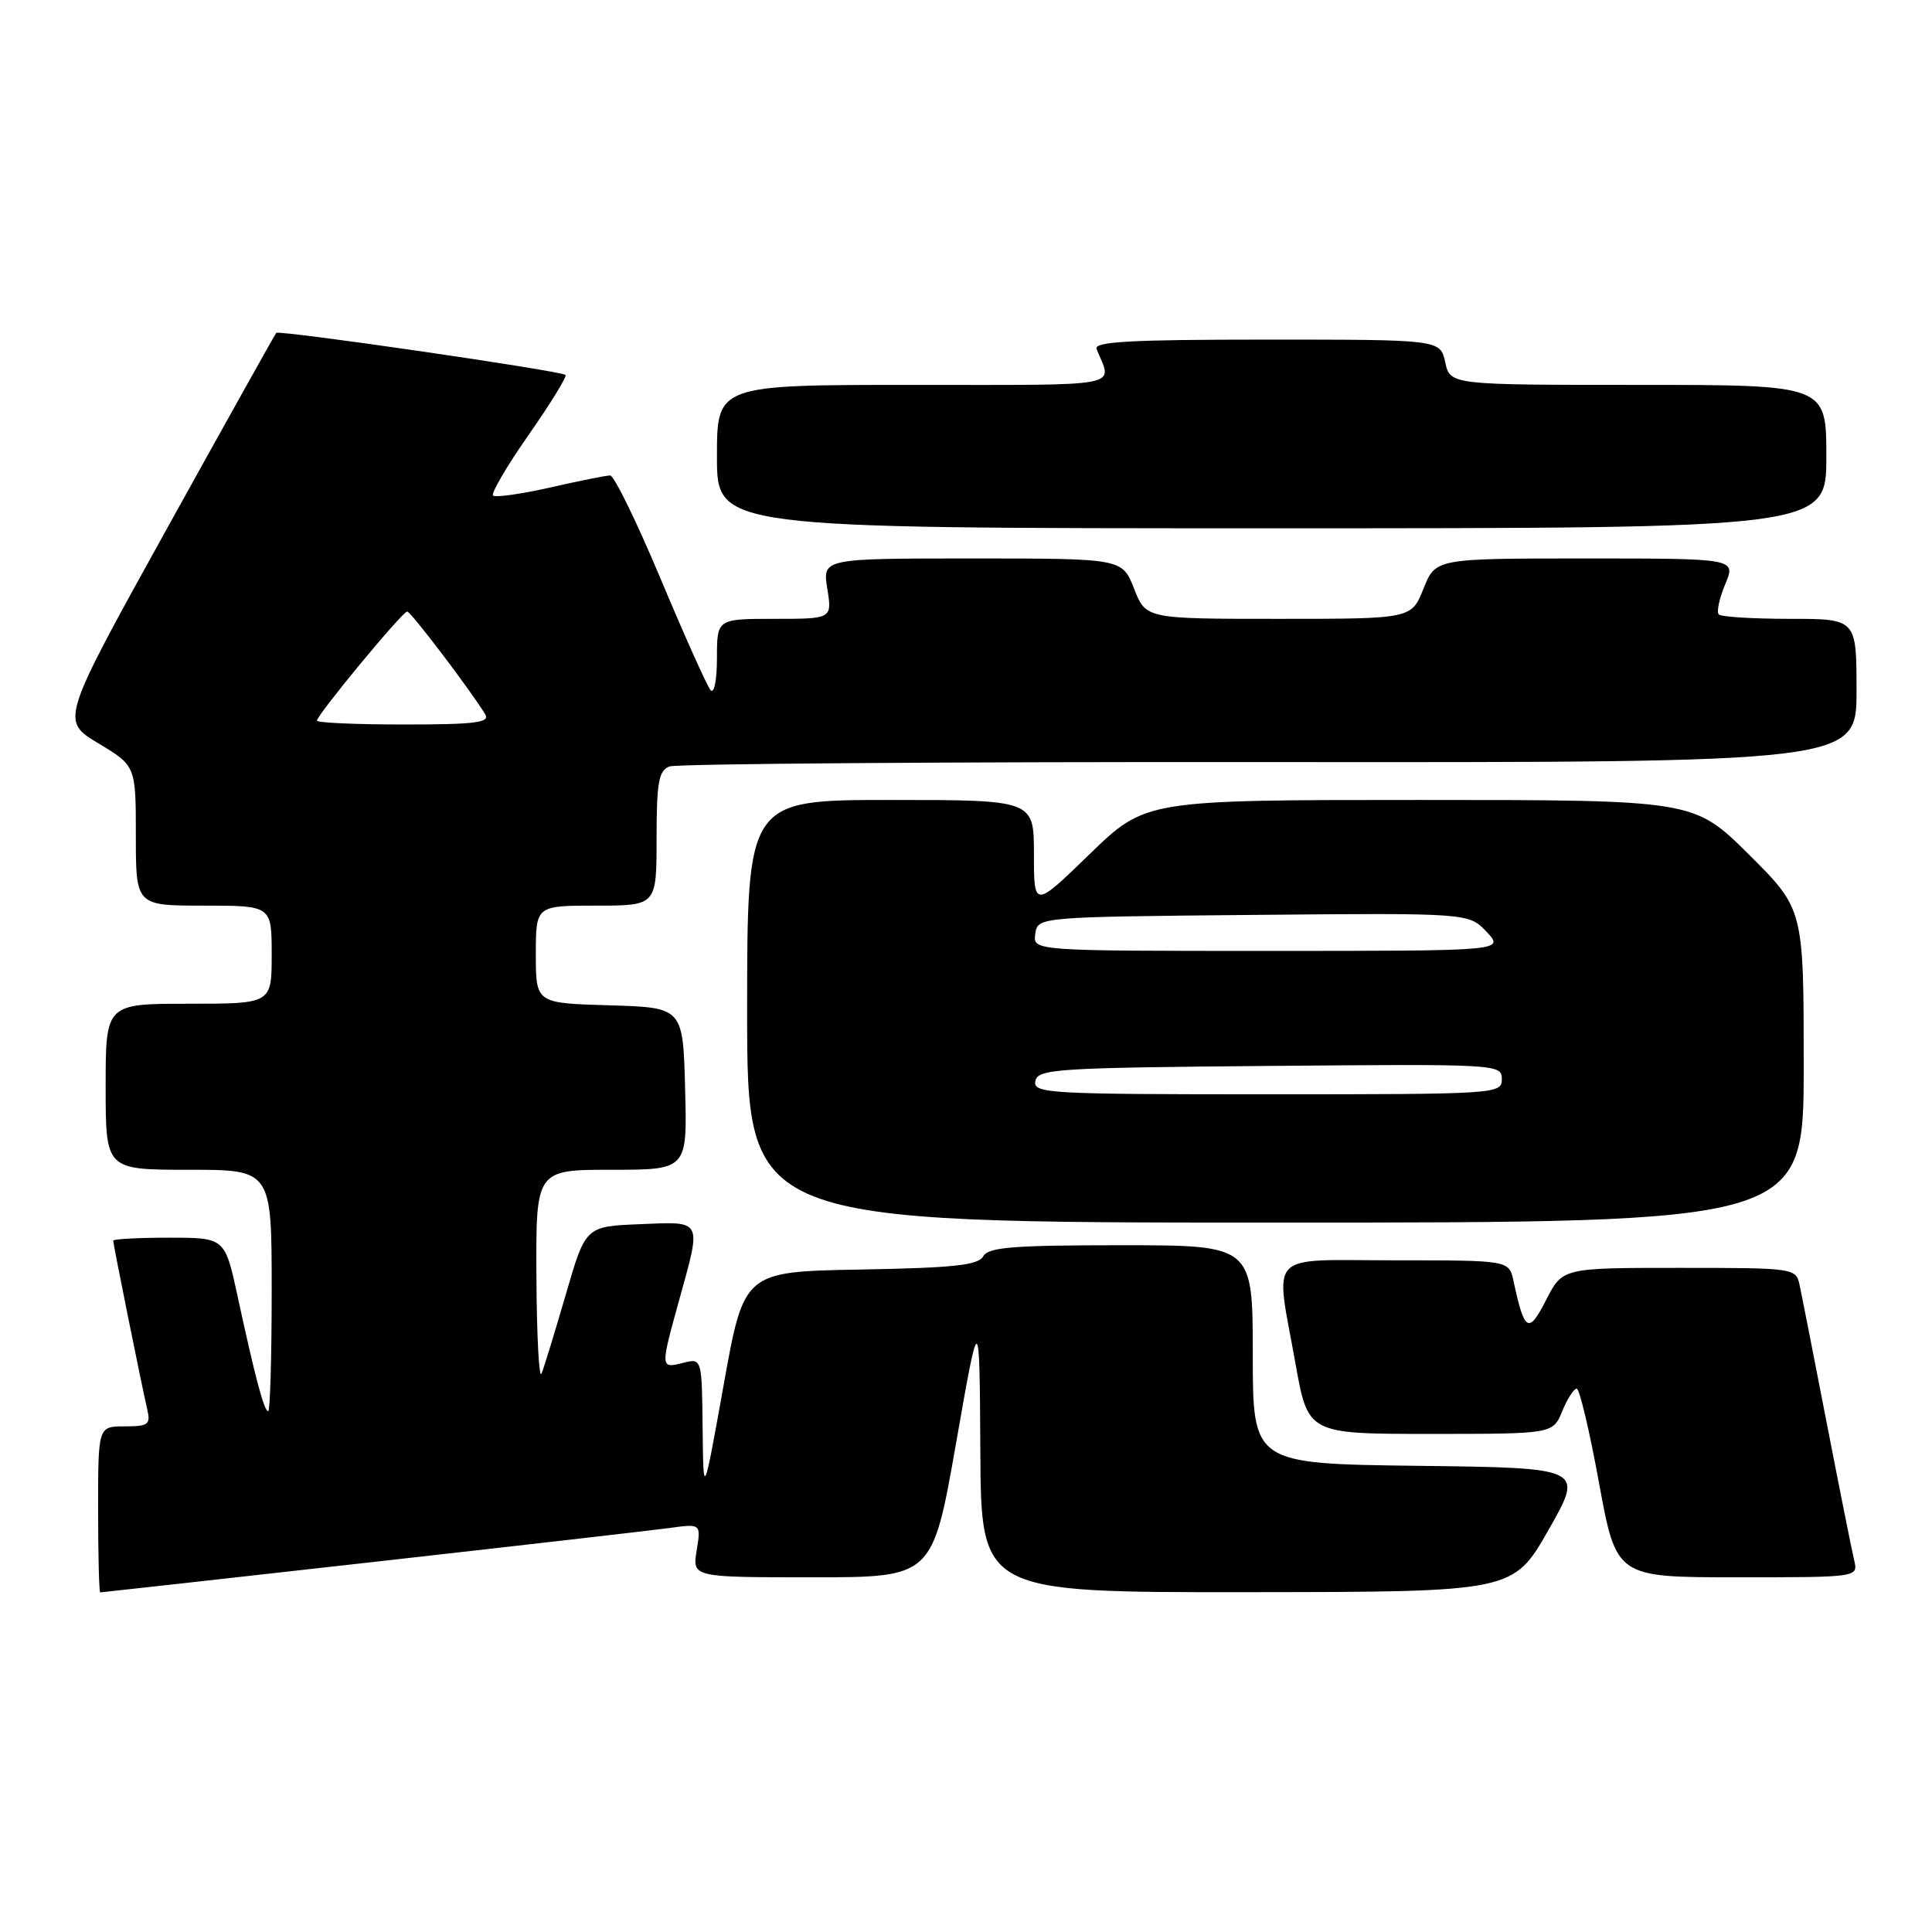 <?xml version="1.0" encoding="UTF-8" standalone="no"?>
<!DOCTYPE svg PUBLIC "-//W3C//DTD SVG 1.1//EN" "http://www.w3.org/Graphics/SVG/1.1/DTD/svg11.dtd" >
<svg xmlns="http://www.w3.org/2000/svg" xmlns:xlink="http://www.w3.org/1999/xlink" version="1.1" viewBox="0 0 256 256">
 <g >
 <path fill="currentColor"
d=" M 49.03 207.02 C 68.54 204.83 86.39 202.78 88.70 202.47 C 92.89 201.89 92.89 201.89 92.31 205.45 C 91.74 209.00 91.74 209.00 107.65 209.00 C 123.56 209.00 123.56 209.00 126.68 191.25 C 129.79 173.50 129.79 173.50 129.90 192.25 C 130.00 211.00 130.00 211.00 165.25 210.97 C 200.50 210.94 200.50 210.94 205.19 202.72 C 209.87 194.50 209.87 194.50 187.94 194.23 C 166.00 193.96 166.00 193.96 166.00 179.48 C 166.00 165.00 166.00 165.00 148.55 165.00 C 134.22 165.00 130.95 165.26 130.28 166.47 C 129.62 167.65 126.36 168.00 114.02 168.22 C 98.58 168.50 98.58 168.50 95.89 183.50 C 93.20 198.50 93.20 198.50 93.10 189.23 C 93.00 179.96 93.00 179.96 90.50 180.59 C 87.49 181.35 87.49 181.31 90.00 172.24 C 92.98 161.48 93.18 161.86 84.80 162.21 C 77.59 162.50 77.59 162.50 74.98 171.50 C 73.54 176.45 72.09 181.18 71.76 182.00 C 71.43 182.82 71.12 177.09 71.08 169.25 C 71.00 155.00 71.00 155.00 81.03 155.00 C 91.07 155.00 91.07 155.00 90.78 144.25 C 90.50 133.50 90.50 133.50 80.75 133.21 C 71.00 132.93 71.00 132.93 71.00 126.46 C 71.00 120.00 71.00 120.00 79.00 120.00 C 87.00 120.00 87.00 120.00 87.00 111.11 C 87.00 103.65 87.28 102.11 88.70 101.56 C 89.64 101.20 125.41 100.94 168.20 100.98 C 246.00 101.04 246.00 101.04 246.00 91.52 C 246.00 82.00 246.00 82.00 237.17 82.00 C 232.31 82.00 228.07 81.74 227.75 81.42 C 227.43 81.10 227.81 79.30 228.60 77.42 C 230.03 74.00 230.03 74.00 210.12 74.00 C 190.22 74.00 190.22 74.00 188.62 78.00 C 187.02 82.00 187.02 82.00 169.43 82.00 C 151.84 82.00 151.84 82.00 150.27 78.00 C 148.70 74.00 148.70 74.00 128.84 74.00 C 108.98 74.00 108.98 74.00 109.62 78.00 C 110.26 82.00 110.26 82.00 102.63 82.00 C 95.00 82.00 95.00 82.00 95.00 87.20 C 95.00 90.10 94.63 91.98 94.16 91.45 C 93.70 90.93 90.73 84.31 87.56 76.75 C 84.39 69.19 81.37 63.00 80.85 63.00 C 80.32 63.00 76.74 63.72 72.88 64.60 C 69.02 65.47 65.62 65.95 65.33 65.66 C 65.04 65.37 67.17 61.73 70.08 57.58 C 72.98 53.42 75.16 49.87 74.93 49.68 C 74.22 49.11 36.96 43.70 36.60 44.11 C 36.42 44.33 29.92 55.97 22.15 69.99 C 8.03 95.48 8.03 95.48 13.01 98.48 C 18.00 101.48 18.00 101.48 18.00 110.74 C 18.00 120.00 18.00 120.00 27.00 120.00 C 36.00 120.00 36.00 120.00 36.00 126.50 C 36.00 133.00 36.00 133.00 25.00 133.00 C 14.00 133.00 14.00 133.00 14.00 144.00 C 14.00 155.00 14.00 155.00 25.00 155.00 C 36.00 155.00 36.00 155.00 36.00 171.00 C 36.00 179.80 35.79 187.00 35.54 187.00 C 35.00 187.00 33.81 182.54 31.48 171.75 C 29.80 164.00 29.80 164.00 22.40 164.00 C 18.33 164.00 15.00 164.18 15.00 164.39 C 15.00 164.88 18.80 183.71 19.51 186.75 C 19.98 188.76 19.66 189.00 16.52 189.00 C 13.00 189.00 13.00 189.00 13.00 200.00 C 13.00 206.05 13.13 211.00 13.28 211.00 C 13.44 211.00 29.53 209.21 49.03 207.02 Z  M 245.69 206.75 C 245.39 205.51 243.75 197.30 242.04 188.50 C 240.33 179.70 238.72 171.49 238.45 170.25 C 237.97 168.03 237.72 168.00 222.50 168.00 C 207.04 168.00 207.04 168.00 204.87 172.25 C 202.54 176.82 202.00 176.50 200.55 169.75 C 199.96 167.00 199.96 167.00 184.98 167.00 C 167.55 167.00 168.96 165.55 171.66 180.69 C 173.32 190.00 173.32 190.00 189.54 190.00 C 205.76 190.00 205.76 190.00 207.00 187.00 C 207.68 185.35 208.55 184.00 208.92 184.00 C 209.29 184.00 210.63 189.62 211.88 196.50 C 214.17 209.00 214.17 209.00 230.19 209.00 C 246.22 209.00 246.22 209.00 245.69 206.75 Z  M 239.00 141.22 C 239.00 120.45 239.00 120.45 231.73 113.22 C 224.45 106.00 224.45 106.00 188.12 106.00 C 151.79 106.00 151.79 106.00 144.39 113.17 C 137.00 120.34 137.00 120.34 137.00 113.17 C 137.00 106.00 137.00 106.00 118.00 106.00 C 99.00 106.00 99.00 106.00 99.00 134.00 C 99.00 162.00 99.00 162.00 169.00 162.00 C 239.00 162.00 239.00 162.00 239.00 141.22 Z  M 242.00 60.50 C 242.00 51.00 242.00 51.00 217.08 51.00 C 192.16 51.00 192.16 51.00 191.50 48.00 C 190.84 45.00 190.84 45.00 167.81 45.00 C 149.79 45.00 144.90 45.27 145.30 46.25 C 147.40 51.40 149.43 51.00 121.11 51.00 C 95.00 51.00 95.00 51.00 95.00 60.50 C 95.00 70.00 95.00 70.00 168.50 70.00 C 242.00 70.00 242.00 70.00 242.00 60.50 Z  M 42.00 95.49 C 42.00 94.72 53.35 81.00 53.96 81.03 C 54.46 81.06 62.51 91.68 64.30 94.66 C 64.95 95.75 62.92 96.00 53.55 96.00 C 47.20 96.00 42.00 95.77 42.00 95.49 Z  M 137.19 143.25 C 137.50 141.64 139.91 141.48 168.26 141.24 C 198.49 140.98 199.00 141.00 199.00 142.99 C 199.00 144.96 198.41 145.00 167.93 145.00 C 138.87 145.00 136.88 144.89 137.19 143.25 Z  M 137.18 123.75 C 137.50 121.50 137.50 121.50 166.06 121.23 C 194.62 120.97 194.62 120.97 196.99 123.48 C 199.35 126.00 199.35 126.00 168.10 126.00 C 136.86 126.00 136.86 126.00 137.18 123.75 Z "/>
</g>
</svg>
